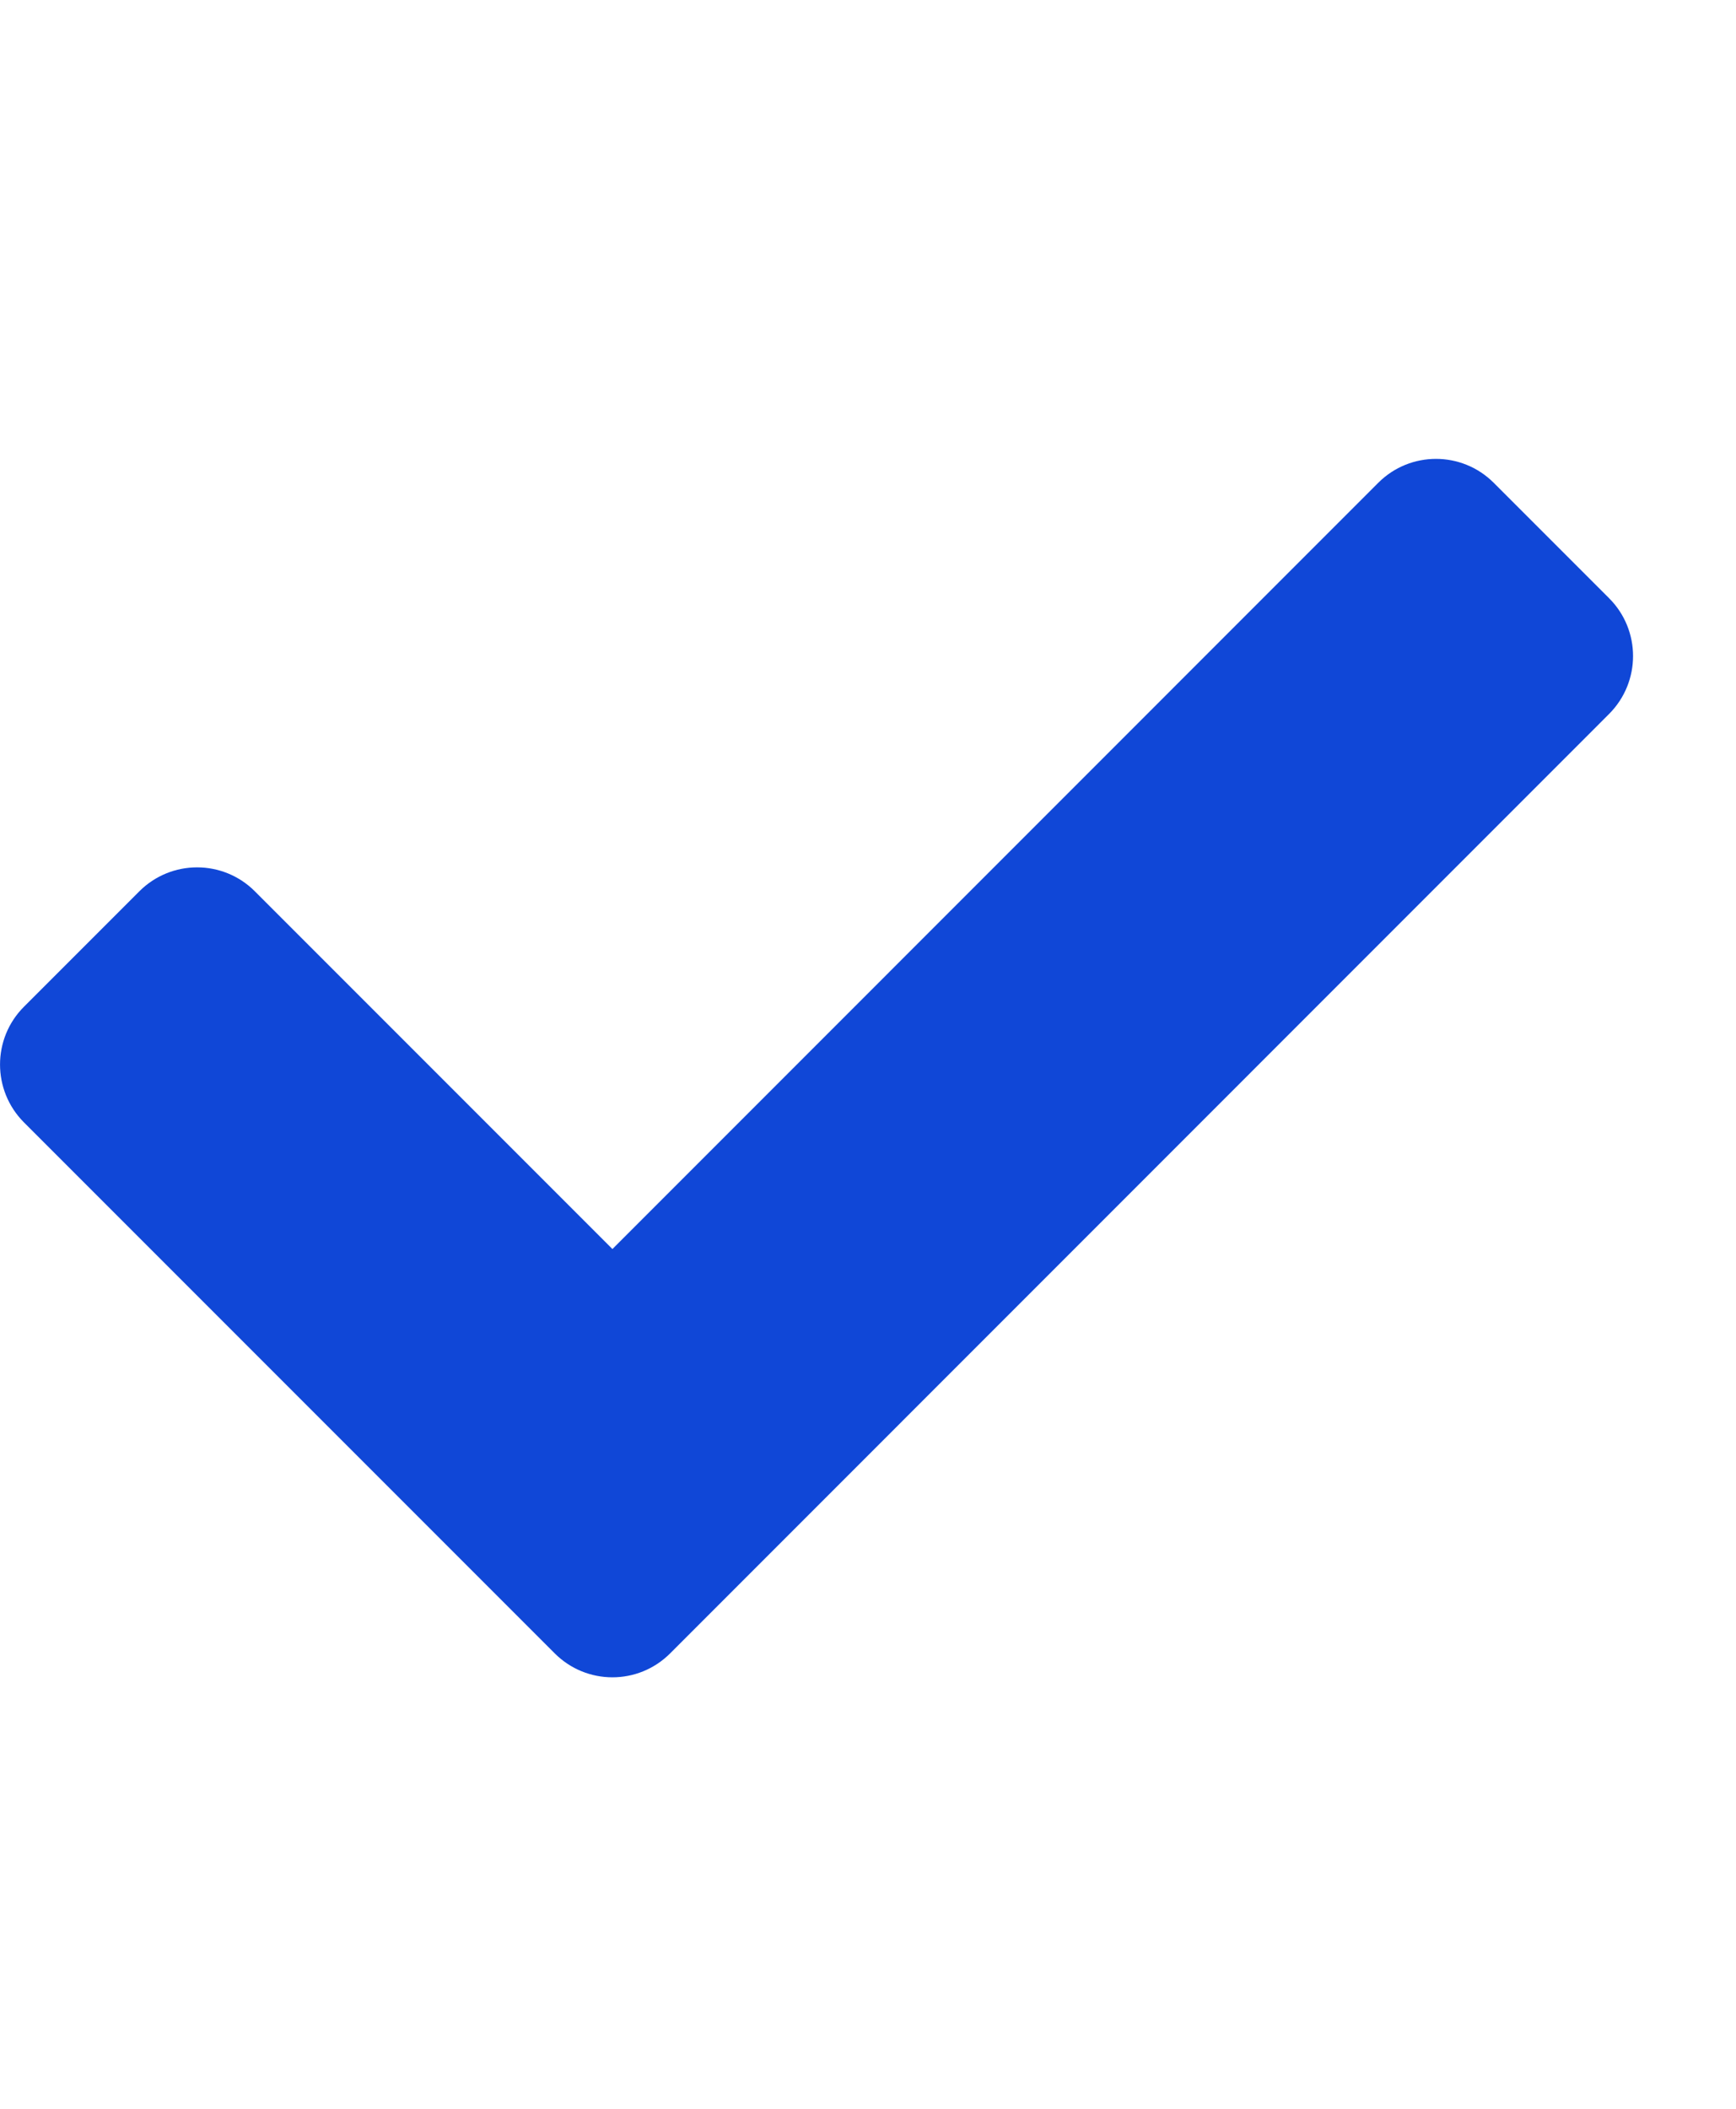 <svg width="14" height="17" viewBox="0 0 14 17" fill="none" xmlns="http://www.w3.org/2000/svg">
<path d="M4.473 13.328L0.193 9.048C-0.064 8.79 -0.064 8.373 0.193 8.116L1.124 7.185C1.381 6.928 1.798 6.928 2.055 7.185L4.939 10.069L11.115 3.892C11.372 3.635 11.789 3.635 12.046 3.892L12.977 4.823C13.234 5.08 13.234 5.497 12.977 5.755L5.404 13.329C5.147 13.586 4.73 13.586 4.473 13.328Z" fill="#1047D7"/>
</svg>
